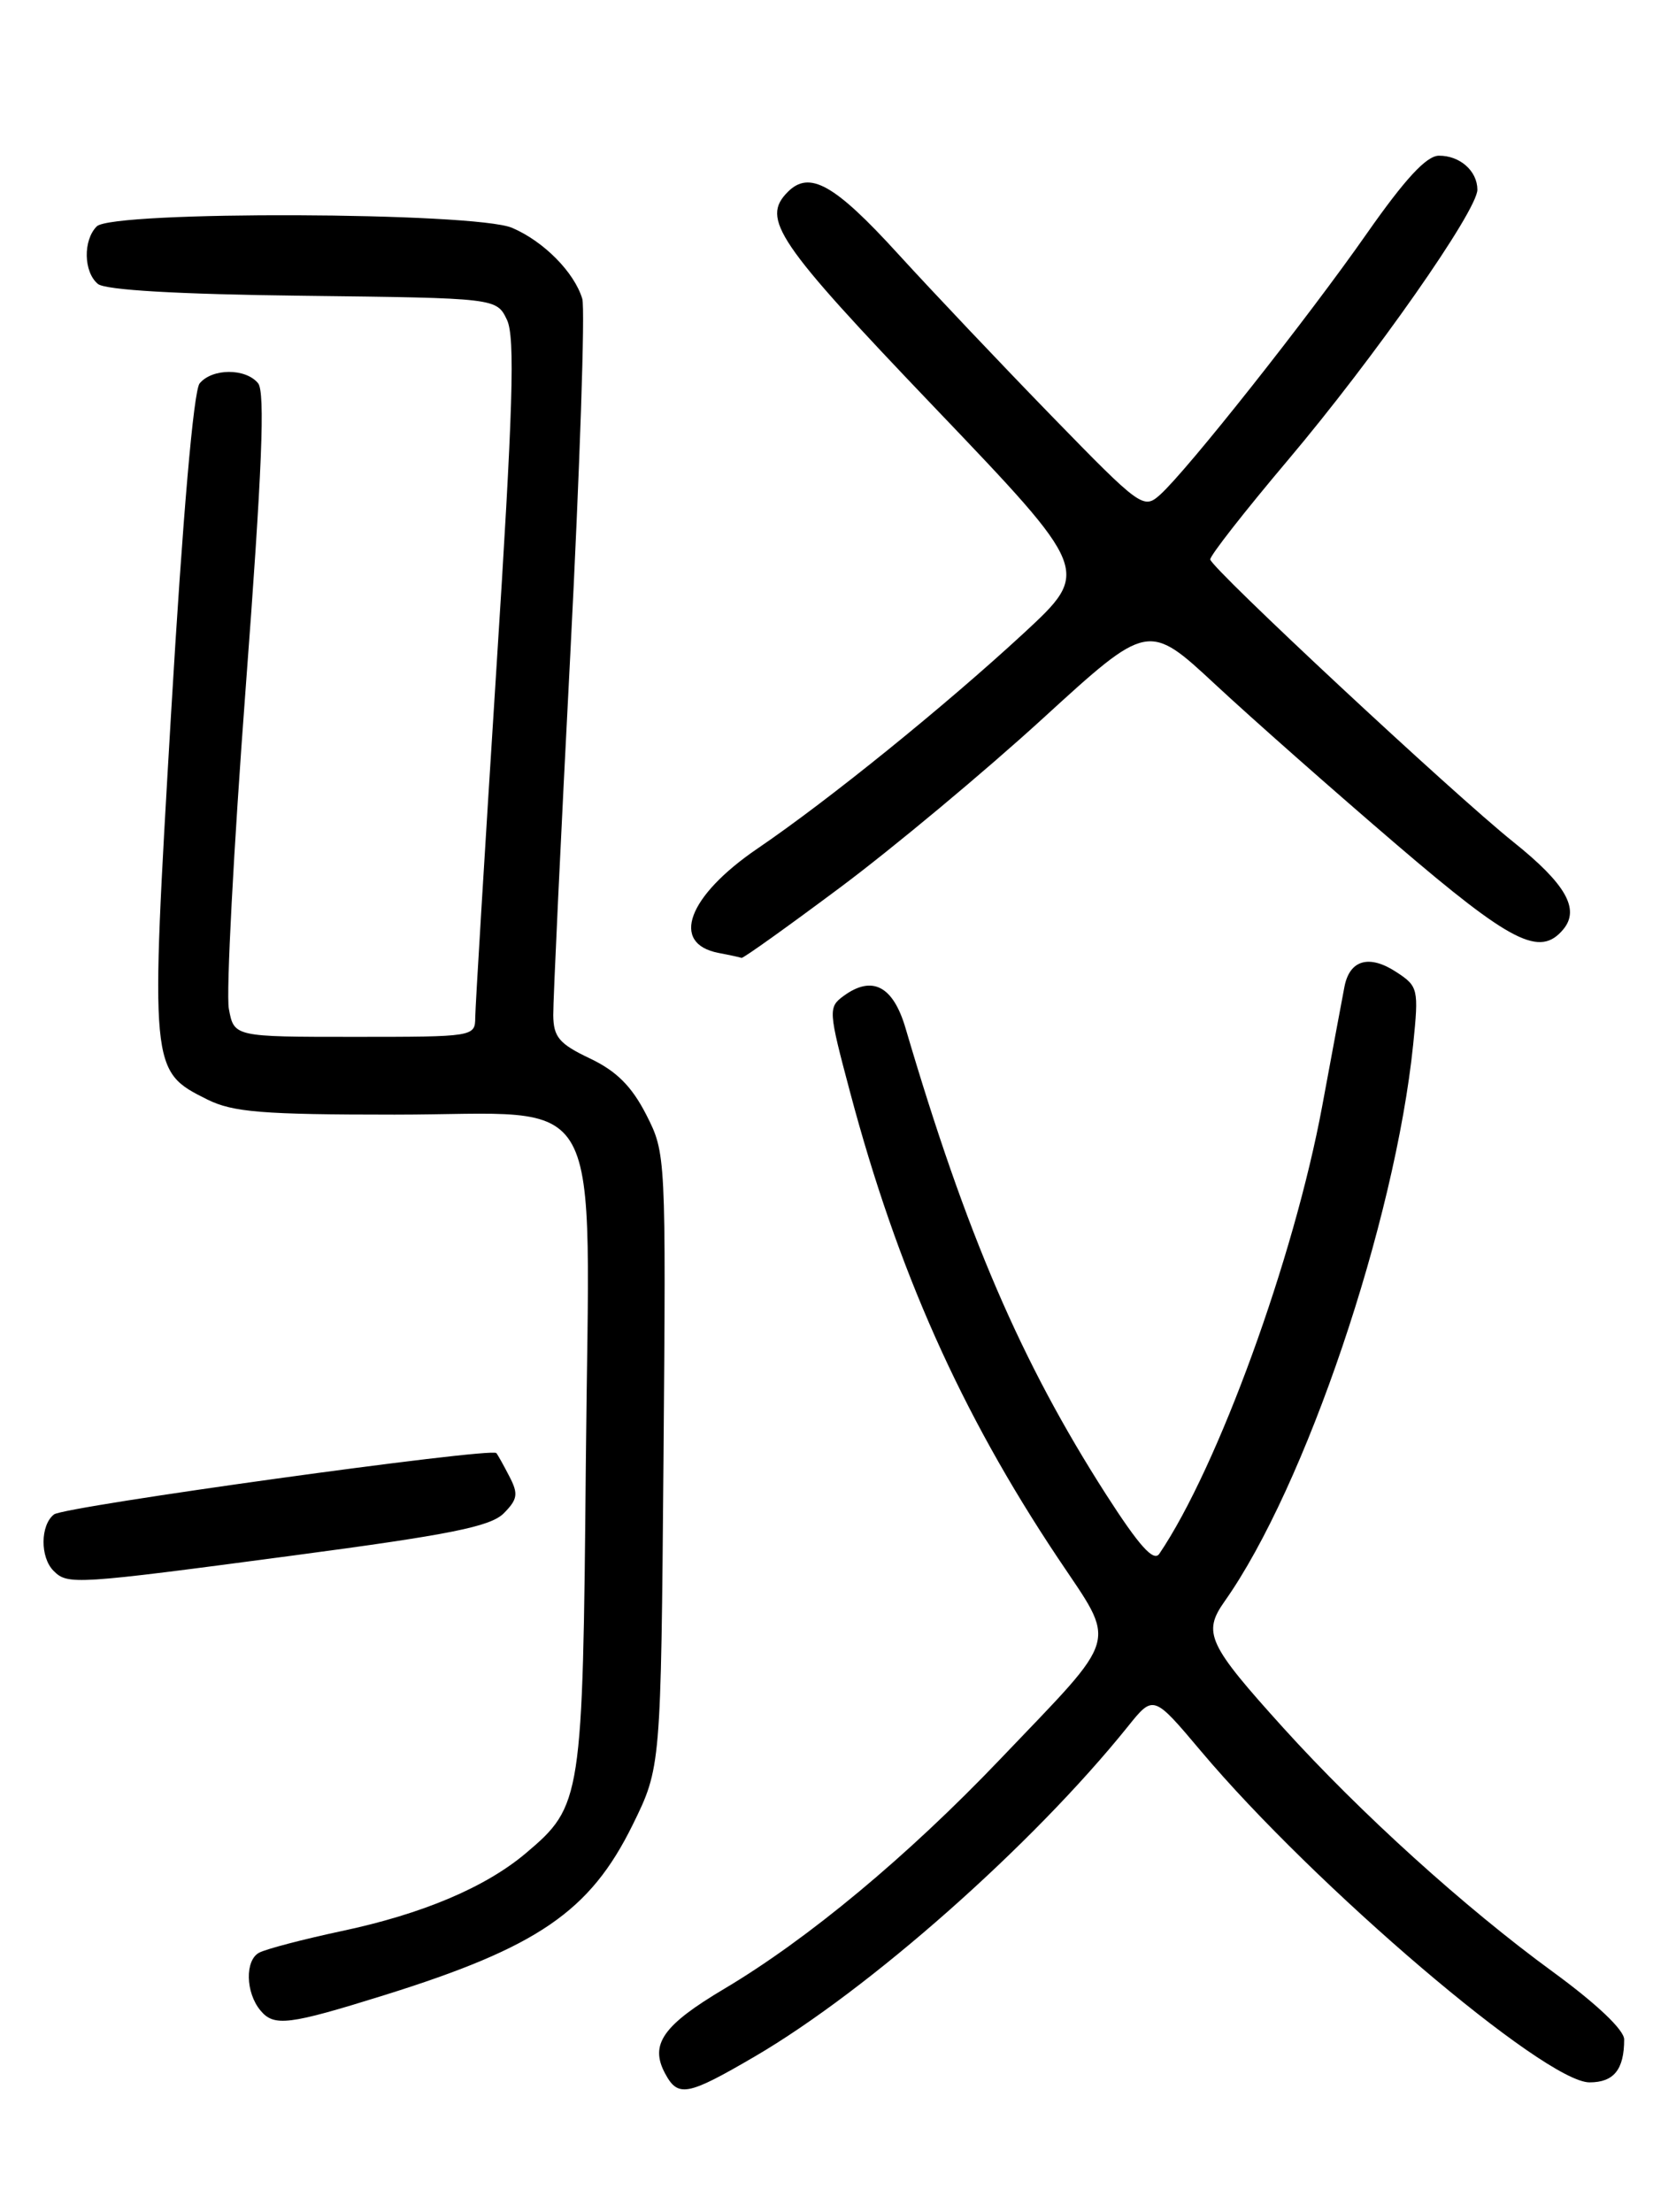 <?xml version="1.0" encoding="UTF-8" standalone="no"?>
<!DOCTYPE svg PUBLIC "-//W3C//DTD SVG 1.1//EN" "http://www.w3.org/Graphics/SVG/1.1/DTD/svg11.dtd" >
<svg xmlns="http://www.w3.org/2000/svg" xmlns:xlink="http://www.w3.org/1999/xlink" version="1.1" viewBox="0 0 194 256">
 <g >
 <path fill="currentColor"
d=" M 87.36 238.01 C 100.59 230.28 119.51 213.55 130.55 199.82 C 133.51 196.13 133.51 196.13 139.01 202.66 C 152.17 218.29 178.81 241.00 183.99 241.00 C 186.80 241.00 188.00 239.52 188.00 236.03 C 188.00 234.93 184.80 231.90 179.75 228.21 C 169.54 220.76 157.50 209.86 148.57 200.00 C 139.80 190.30 139.18 188.97 141.75 185.33 C 151.09 172.12 161.47 141.44 163.58 120.86 C 164.23 114.46 164.16 114.15 161.63 112.50 C 158.49 110.44 156.22 111.08 155.62 114.21 C 155.38 115.47 154.22 121.67 153.05 128.00 C 149.79 145.59 140.97 169.82 134.19 179.83 C 133.53 180.79 131.86 178.92 128.03 172.96 C 118.19 157.61 111.85 142.87 104.82 119.00 C 103.38 114.10 100.96 112.84 97.64 115.27 C 95.86 116.58 95.88 116.96 98.40 126.41 C 103.88 147.01 111.22 163.47 122.41 180.25 C 129.32 190.61 129.81 188.89 115.76 203.61 C 105.05 214.83 93.54 224.40 83.87 230.15 C 76.73 234.39 75.18 236.60 76.98 239.96 C 78.48 242.77 79.55 242.57 87.36 238.01 Z  M 44.54 230.89 C 62.26 225.35 68.29 221.22 73.22 211.22 C 76.50 204.55 76.50 204.55 76.80 169.02 C 77.09 133.67 77.08 133.48 74.80 129.00 C 73.12 125.72 71.36 123.96 68.29 122.50 C 64.73 120.81 64.07 120.03 64.04 117.50 C 64.02 115.85 64.91 96.99 66.02 75.58 C 67.12 54.18 67.74 35.73 67.40 34.58 C 66.47 31.50 62.93 27.93 59.28 26.37 C 54.96 24.53 13.02 24.38 11.20 26.20 C 9.60 27.80 9.67 31.48 11.33 32.86 C 12.19 33.57 20.59 34.06 35.07 34.23 C 57.47 34.50 57.47 34.50 58.68 37.01 C 59.64 39.02 59.39 47.25 57.45 77.51 C 56.12 98.41 55.02 116.51 55.01 117.75 C 55.00 119.98 54.85 120.00 41.05 120.00 C 27.09 120.00 27.09 120.00 26.49 116.75 C 26.16 114.96 27.04 98.24 28.44 79.60 C 30.34 54.42 30.71 45.35 29.87 44.35 C 28.43 42.60 24.57 42.61 23.11 44.37 C 22.41 45.21 21.15 59.74 19.80 82.62 C 17.37 123.91 17.37 123.94 24.00 127.25 C 26.95 128.72 30.37 129.00 45.68 129.00 C 70.55 129.00 68.22 124.75 67.81 169.47 C 67.46 208.28 67.34 209.00 60.89 214.46 C 56.19 218.43 48.91 221.51 39.50 223.50 C 35.10 224.44 30.82 225.56 30.00 225.99 C 28.34 226.87 28.42 230.60 30.14 232.67 C 31.72 234.58 33.39 234.37 44.54 230.89 Z  M 33.98 180.02 C 52.07 177.62 56.76 176.68 58.30 175.15 C 59.92 173.52 60.02 172.90 58.96 170.87 C 58.29 169.57 57.61 168.35 57.45 168.17 C 56.88 167.49 7.44 174.34 6.25 175.27 C 4.66 176.51 4.63 180.23 6.20 181.80 C 7.84 183.44 8.57 183.40 33.98 180.02 Z  M 97.33 102.65 C 103.47 98.06 113.99 89.29 120.71 83.15 C 132.91 72.00 132.91 72.00 140.71 79.25 C 145.00 83.24 154.43 91.56 161.66 97.75 C 175.00 109.17 178.25 110.81 180.96 107.55 C 182.90 105.21 181.24 102.30 175.18 97.45 C 168.20 91.86 140.22 65.78 140.09 64.75 C 140.04 64.33 144.09 59.16 149.08 53.25 C 159.08 41.41 171.01 24.38 171.01 21.95 C 171.00 19.78 168.98 18.00 166.55 18.02 C 165.11 18.03 162.63 20.72 158.21 27.03 C 151.37 36.82 137.42 54.44 134.28 57.26 C 132.37 58.97 132.02 58.72 121.84 48.26 C 116.08 42.34 108.02 33.84 103.93 29.36 C 96.60 21.32 93.70 19.70 91.20 22.20 C 88.06 25.34 89.88 28.01 108.14 47.12 C 126.27 66.09 126.27 66.09 118.48 73.30 C 109.36 81.72 95.92 92.60 87.69 98.20 C 79.60 103.71 77.55 109.21 83.19 110.29 C 84.46 110.53 85.65 110.79 85.83 110.86 C 86.01 110.94 91.18 107.24 97.33 102.65 Z "/>
</g>
</svg>